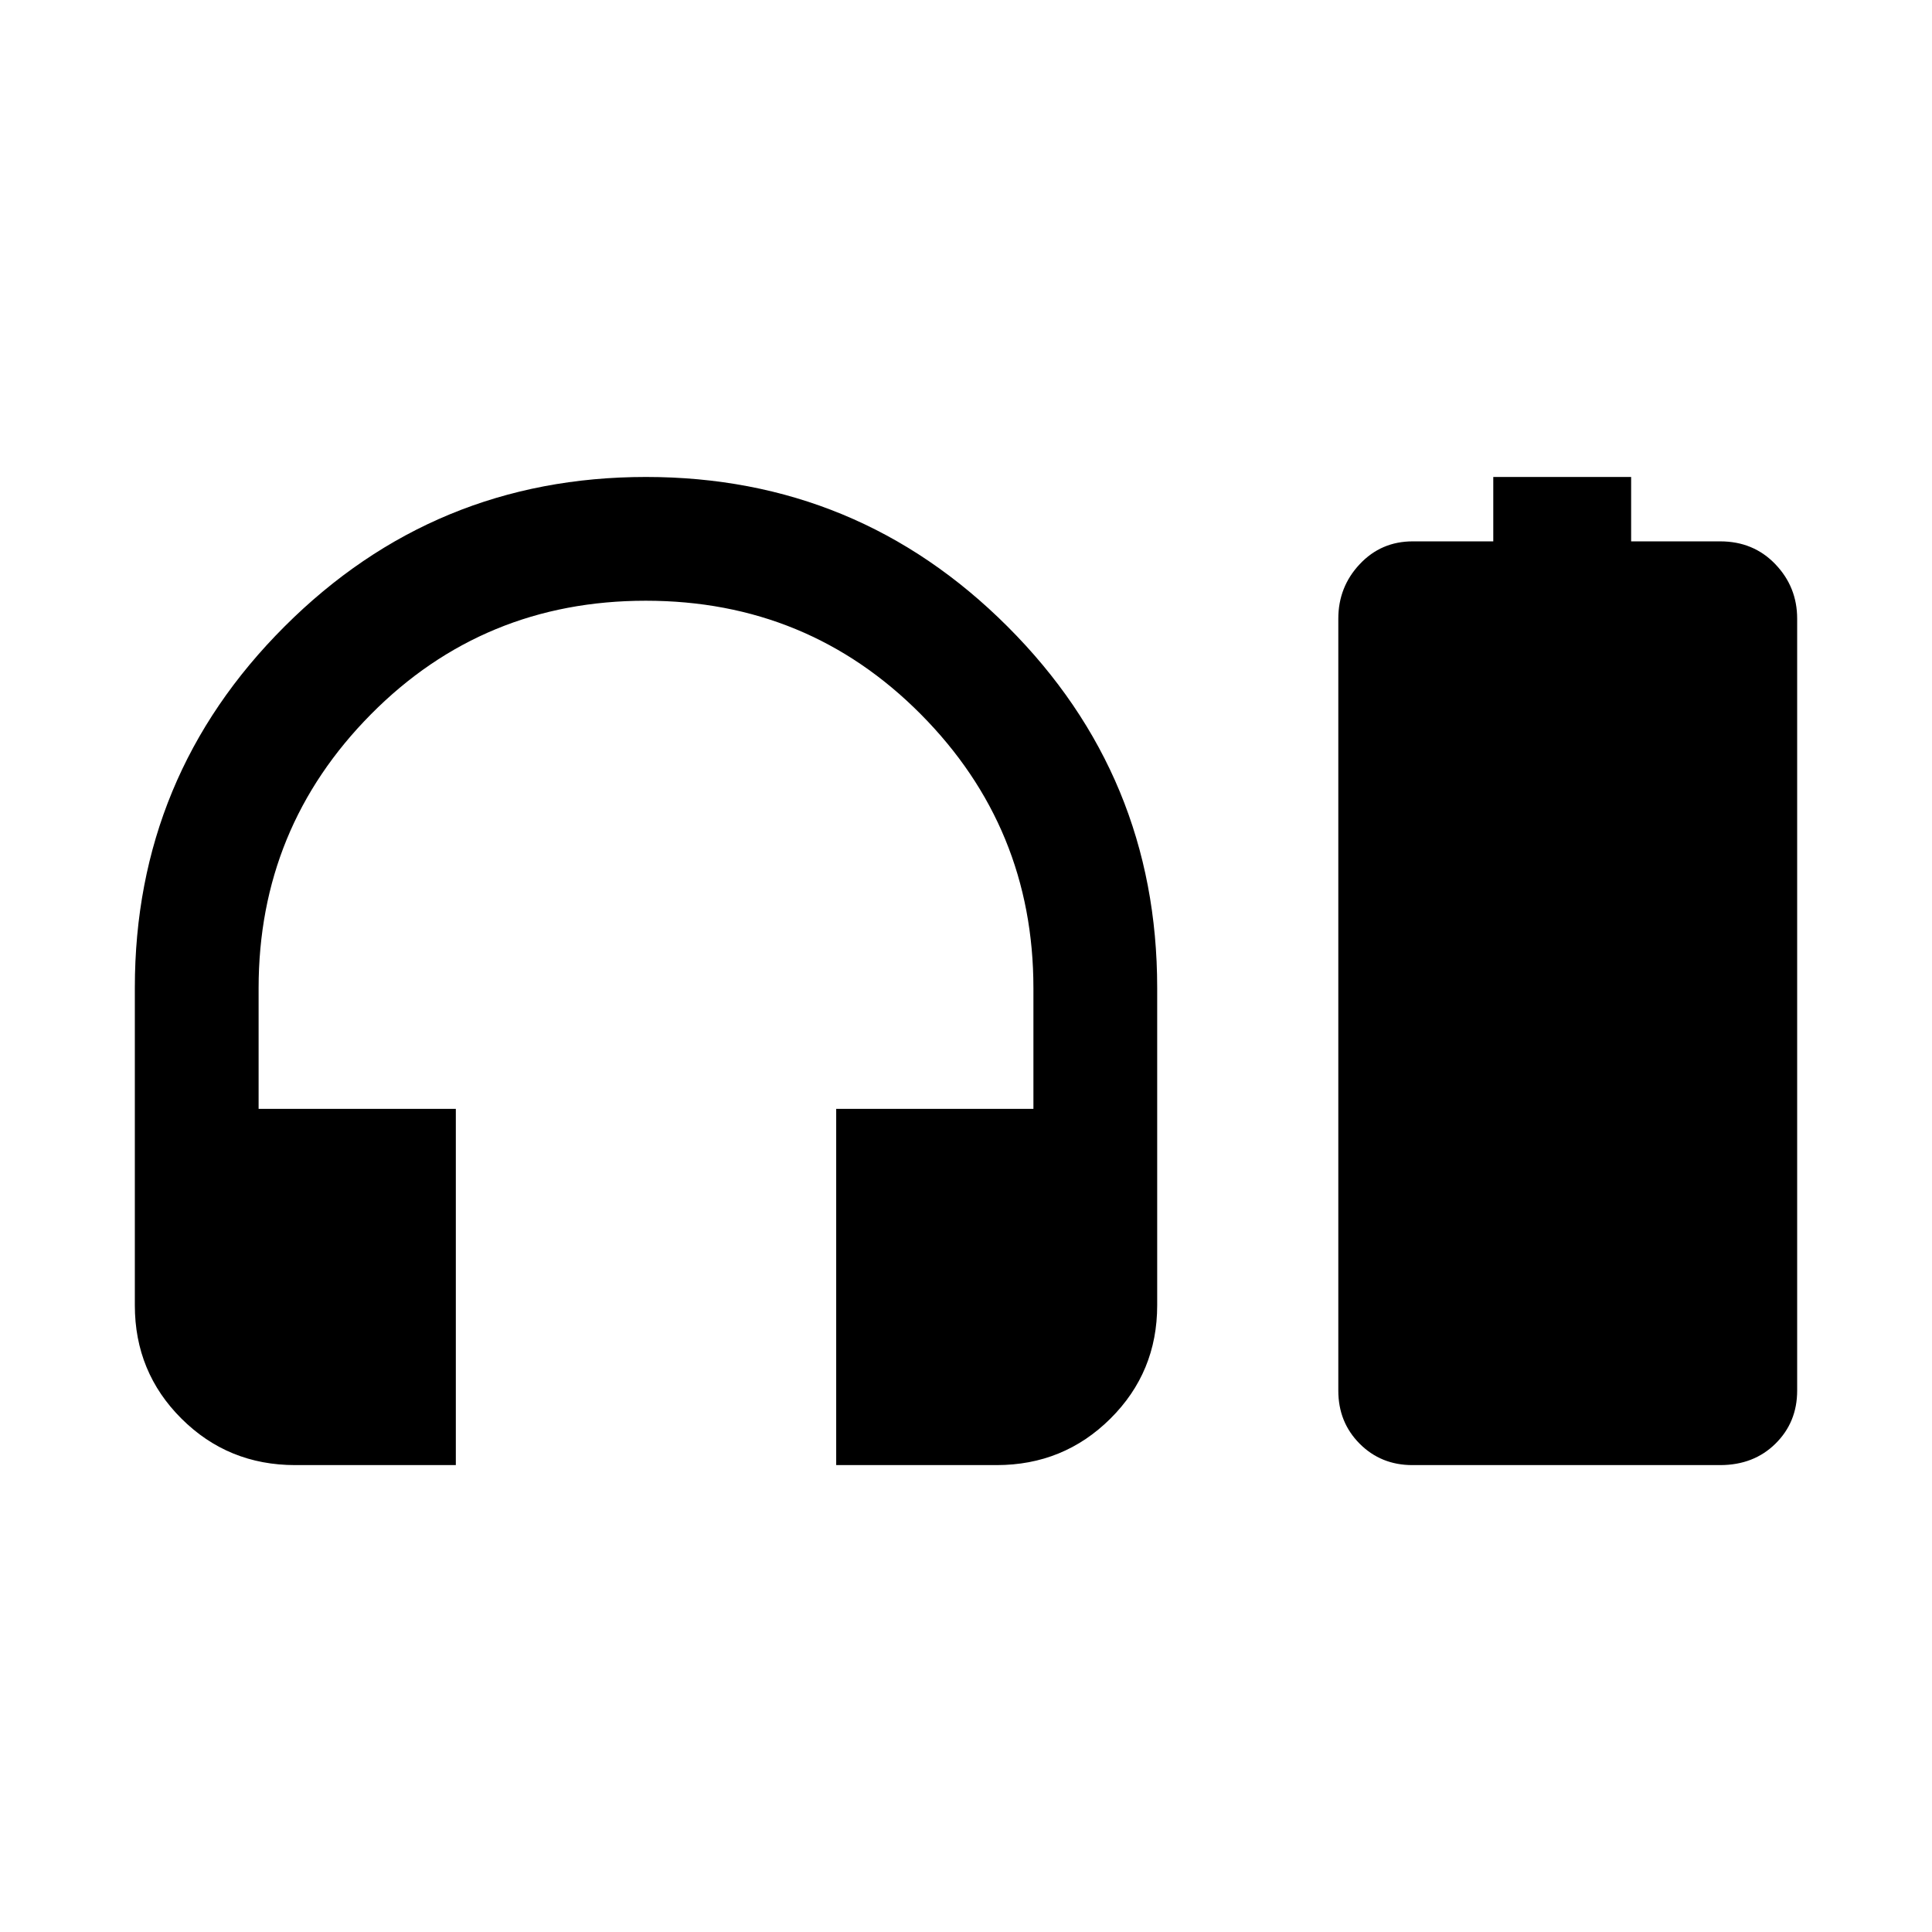 <svg xmlns="http://www.w3.org/2000/svg" height="48" viewBox="0 -960 960 960" width="48"><path d="M226.5-232h-79.82q-33.34 0-56.51-23.09Q67-278.17 67-311.38v-157.85q0-105.15 74.38-179.46Q215.75-723 321-723t179.63 74.31Q575-574.38 575-469.23v157.85q0 33.21-23.25 56.29Q528.5-232 495.21-232H415.5v-177h98v-60q0-79.75-55.99-136.13-56-56.37-136.63-56.37t-136.5 56.37Q128.5-548.75 128.5-469v60h98v177ZM742-691v-32h68.5v32h44.25q16.53 0 27.39 11.33Q893-668.35 893-652.6V-269q0 15.72-10.79 26.36Q871.43-232 854.69-232H701.81q-15.61 0-26.21-10.64Q665-253.28 665-269v-383.6q0-15.75 10.64-27.07Q686.27-691 702-691h40Z"/></svg>